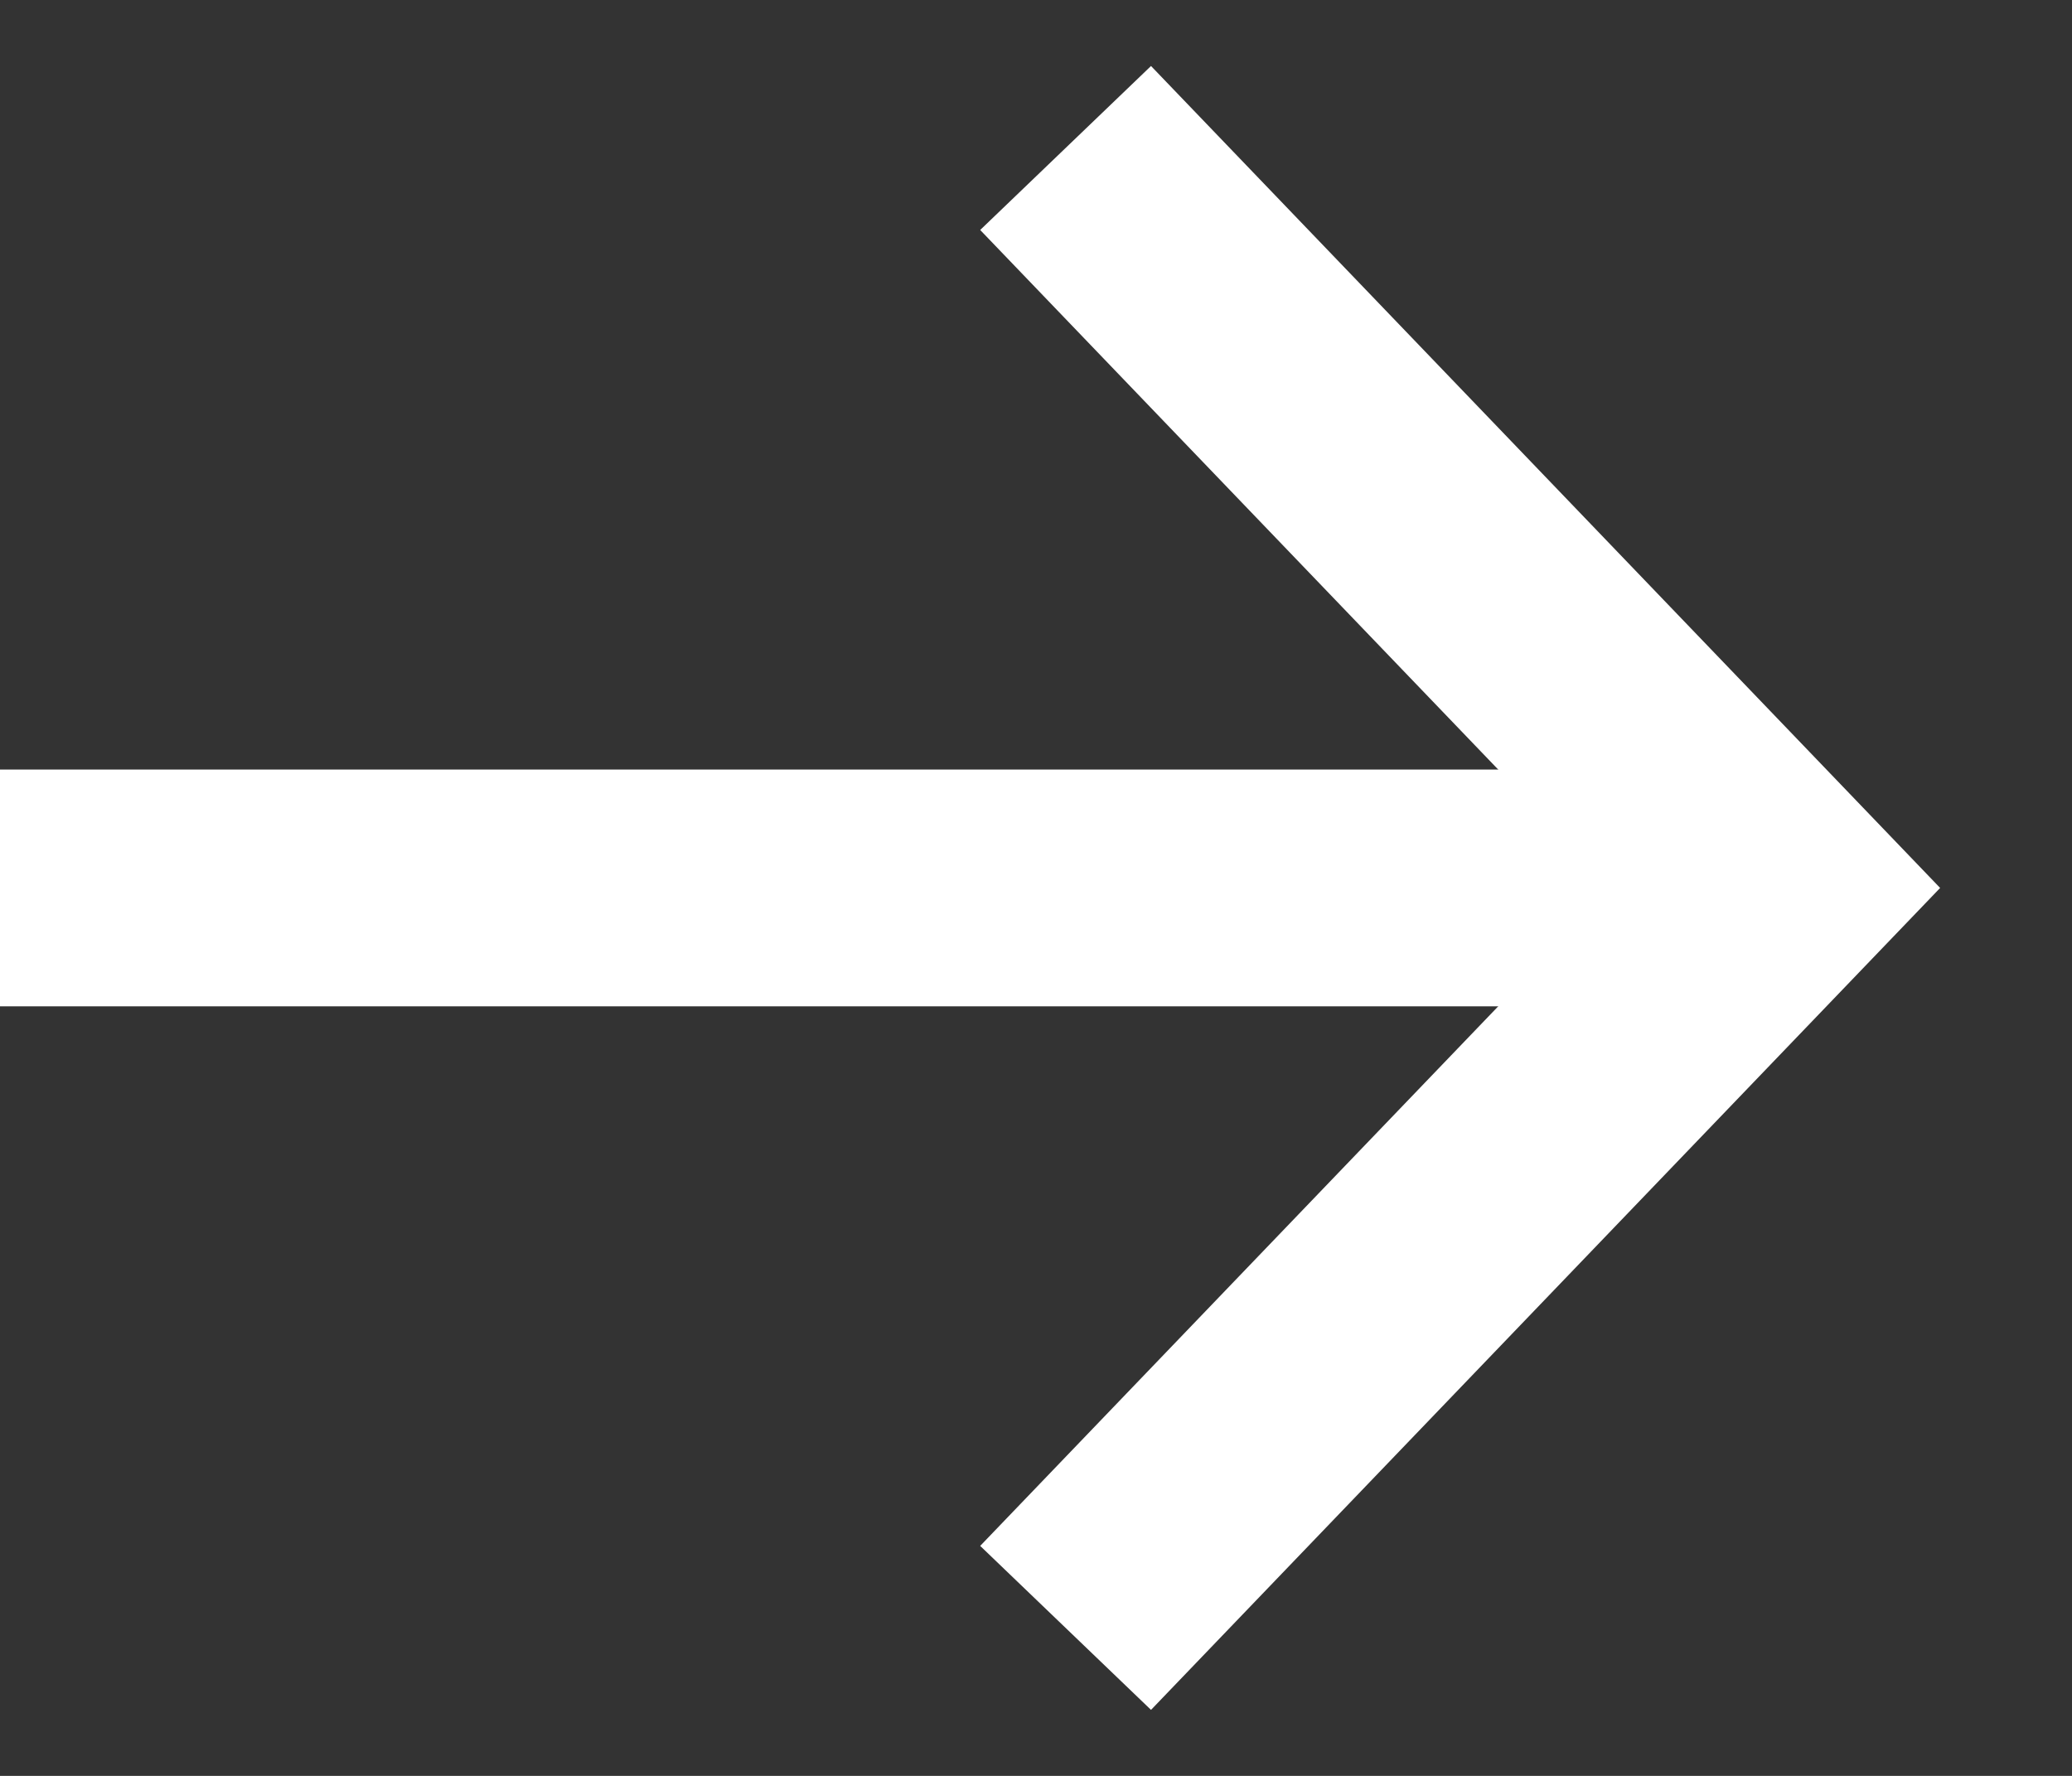 <svg width="14" height="12" viewBox="0 0 14 12" fill="none" xmlns="http://www.w3.org/2000/svg">
<rect x="0" y="0" width="14" height="12" fill="#333333" stroke="none"/>
<rect y="5.2" width="12" height="1.6" fill="white"/>
<path d="M7.2 1L12 6L7.2 11" stroke="white" stroke-width="1.6"/>
</svg>
